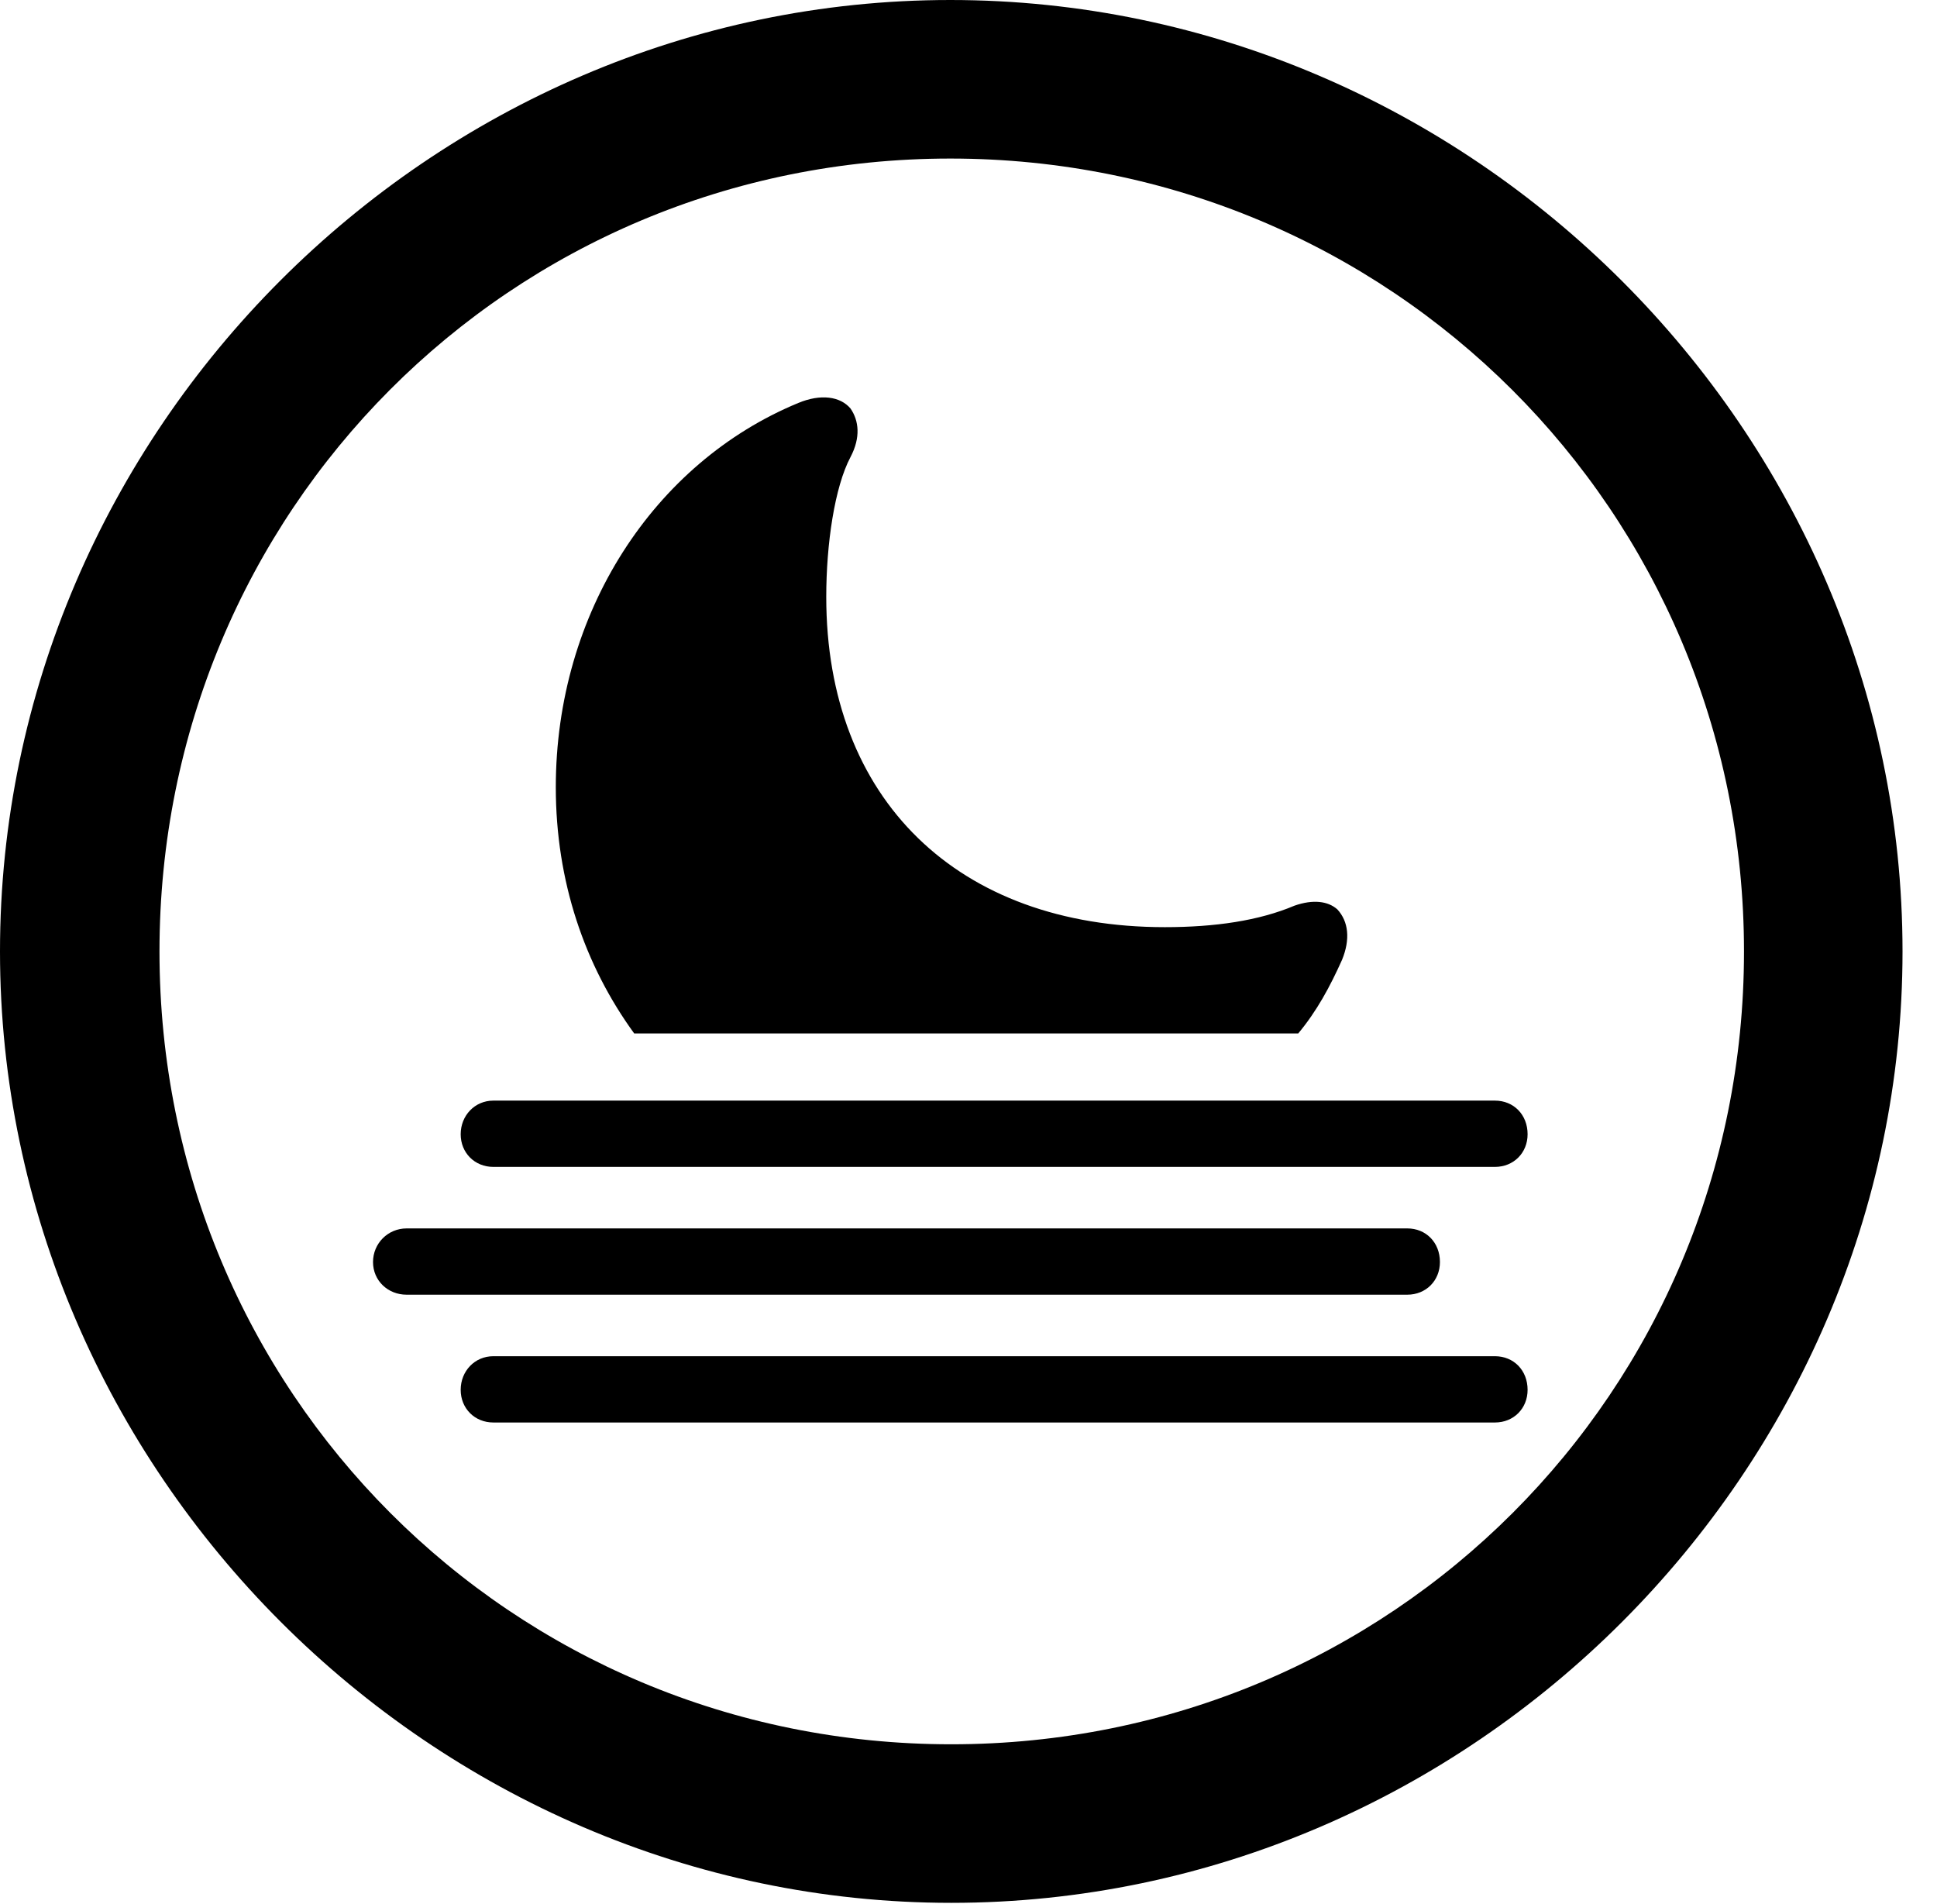 <svg version="1.1" xmlns="http://www.w3.org/2000/svg" xmlns:xlink="http://www.w3.org/1999/xlink" width="20.283" height="19.932" viewBox="0 0 20.283 19.932">
 <g>
  <rect height="19.932" opacity="0" width="20.283" x="0" y="0"/>
  <path d="M9.961 19.922C15.41 19.922 19.922 15.4 19.922 9.961C19.922 4.512 15.4 0 9.951 0C4.512 0 0 4.512 0 9.961C0 15.4 4.521 19.922 9.961 19.922ZM9.961 18.262C5.352 18.262 1.67 14.57 1.67 9.961C1.67 5.352 5.342 1.66 9.951 1.66C14.56 1.66 18.262 5.352 18.262 9.961C18.262 14.57 14.57 18.262 9.961 18.262Z" fill="currentColor"/>
  <path d="M6.641 10.82L13.594 10.82C13.789 10.586 13.926 10.332 14.053 10.049C14.141 9.834 14.121 9.648 14.004 9.521C13.906 9.434 13.75 9.414 13.555 9.482C13.184 9.639 12.725 9.707 12.197 9.707C10.029 9.707 8.652 8.369 8.652 6.25C8.652 5.693 8.74 5.098 8.906 4.785C9.014 4.58 8.994 4.404 8.906 4.277C8.799 4.15 8.594 4.121 8.359 4.219C6.846 4.844 5.82 6.416 5.82 8.242C5.82 9.229 6.123 10.107 6.641 10.82ZM5.166 12.217L15.654 12.217C15.85 12.217 15.996 12.07 15.996 11.875C15.996 11.67 15.85 11.523 15.654 11.523L5.166 11.523C4.971 11.523 4.824 11.68 4.824 11.875C4.824 12.07 4.971 12.217 5.166 12.217ZM4.258 13.555L14.736 13.555C14.932 13.555 15.078 13.408 15.078 13.213C15.078 13.008 14.932 12.861 14.736 12.861L4.258 12.861C4.062 12.861 3.906 13.018 3.906 13.213C3.906 13.408 4.062 13.555 4.258 13.555ZM5.166 14.893L15.654 14.893C15.85 14.893 15.996 14.746 15.996 14.551C15.996 14.346 15.85 14.199 15.654 14.199L5.166 14.199C4.971 14.199 4.824 14.355 4.824 14.551C4.824 14.746 4.971 14.893 5.166 14.893Z" fill="currentColor"/>
 </g>
</svg>
